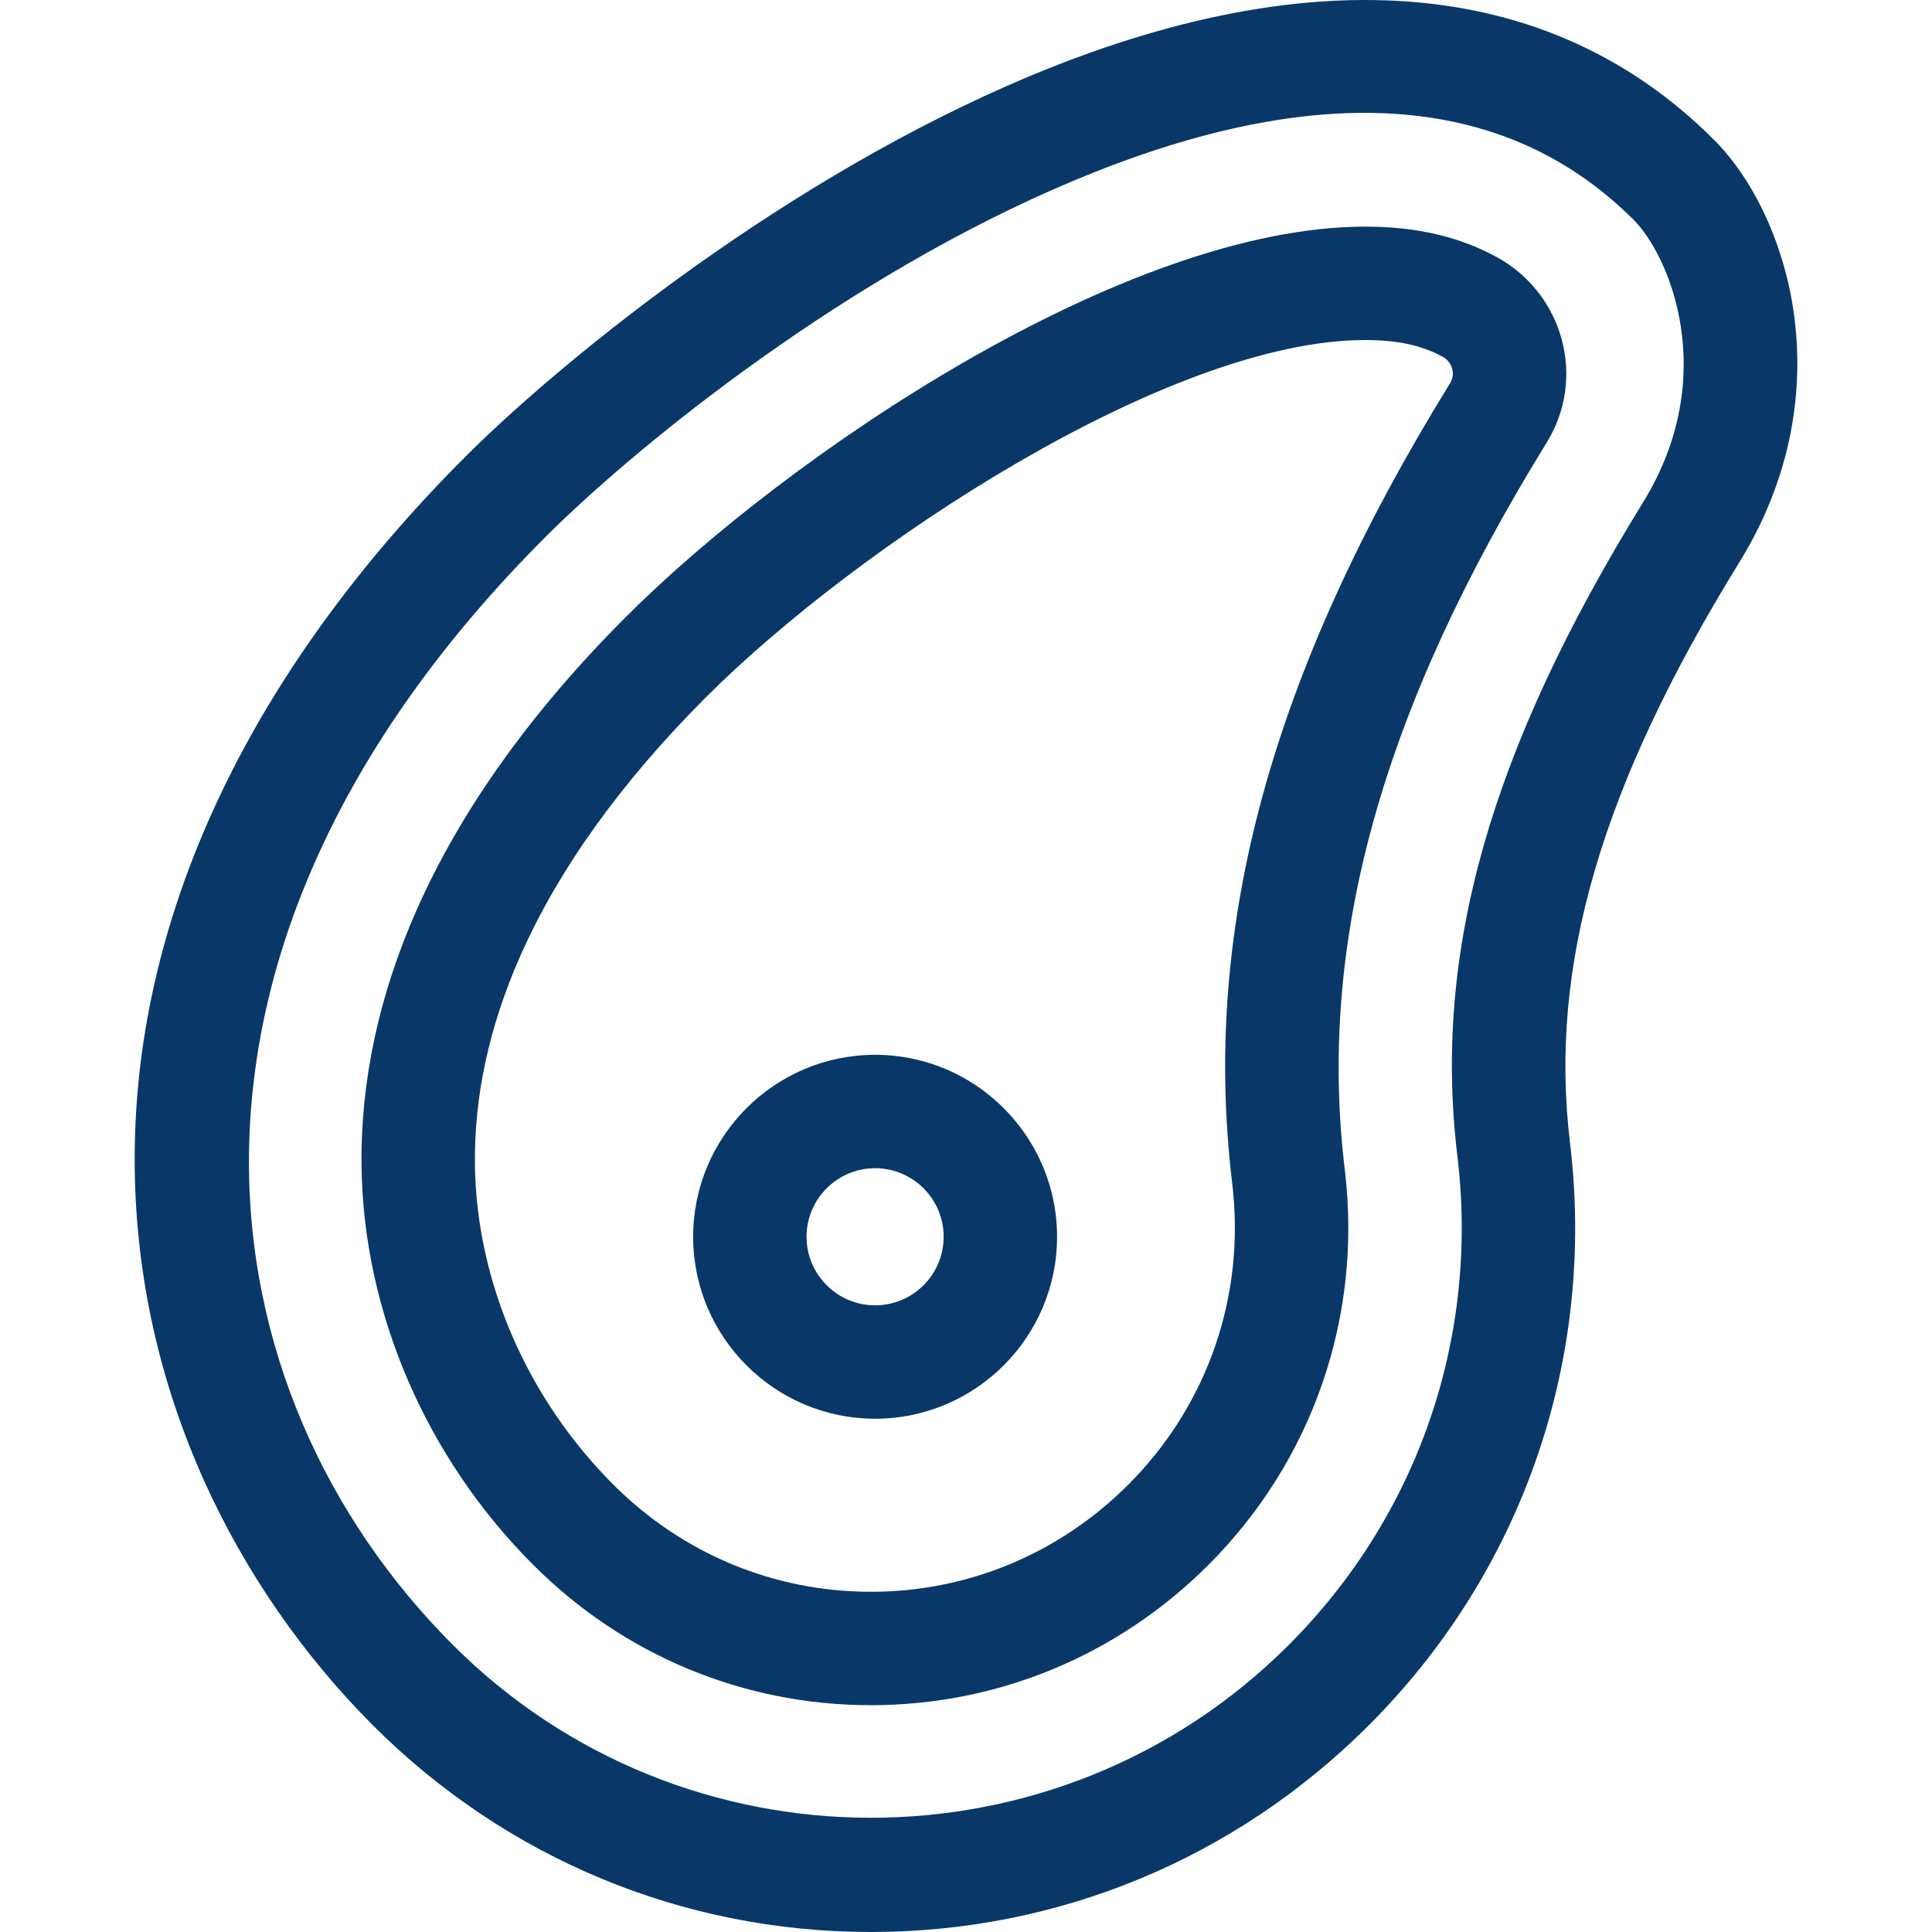 <svg width="512" height="512" viewBox="0 0 512 512" fill="none" xmlns="http://www.w3.org/2000/svg">
<g clip-path="url(#clip0_0:1)">
<path d="M230.787 512C230.735 512 230.688 512 230.635 512C180.92 511.96 134.104 492.502 98.811 457.21C80.27 438.67 64.811 416.276 54.102 392.451C42.294 366.178 36.106 338.446 35.711 310.023C34.803 244.609 65.118 179.237 123.381 120.975C146.65 97.706 203.071 50.828 266.938 22.731C345.519 -11.84 410.277 -6.898 454.202 37.027C465.094 47.918 473.049 65.356 475.48 83.673C477.562 99.348 476.734 123.402 460.972 148.964C424.266 208.489 410.415 255.939 416.063 302.818C422.983 360.263 403.477 416.612 362.546 457.417C327.235 492.618 280.446 512 230.787 512V512ZM361.605 29.91C337.417 29.91 309.851 36.683 279.038 50.239C219.245 76.544 166.418 120.436 144.631 142.225C34.691 252.165 53.073 368.969 120.062 435.959C181.02 496.915 280.279 496.995 341.328 436.132C375.667 401.899 392.031 354.617 386.224 306.411C379.708 252.321 394.872 198.897 435.391 133.189C456.074 99.649 442.375 67.7 432.951 58.276C414.044 39.371 390.185 29.91 361.605 29.91V29.91Z" fill="#093868"/>
<path d="M230.784 451.893C197.068 451.893 165.292 438.687 141.313 414.708C112.934 386.328 96.349 347.868 95.811 309.188C95.499 286.668 100.403 263.793 110.389 241.2C122.073 214.764 140.744 188.614 165.883 163.476C208.824 120.534 298 60.058 361.811 60.058C375.443 60.058 386.931 62.749 396.935 68.286C405.243 72.885 411.418 80.787 413.875 89.964C416.35 99.207 415.003 108.796 410.084 116.965L409.85 117.35C366.078 188.333 349.102 249.531 356.387 310.005C361.081 348.972 347.858 387.185 320.108 414.849C296.147 438.737 264.424 451.893 230.784 451.893V451.893ZM361.811 90.111C309.571 90.111 226.799 145.061 187.132 184.727C164.627 207.232 148.055 230.32 137.877 253.35C129.652 271.959 125.609 290.605 125.861 308.77C126.291 339.694 139.669 370.561 162.564 393.457C180.867 411.76 205.095 421.84 230.784 421.84C256.413 421.84 280.601 411.799 298.89 393.565C320.048 372.472 330.129 343.327 326.548 313.6C318.406 246.011 336.735 178.658 384.229 101.639L384.316 101.496C385.198 100.033 385.088 98.646 384.843 97.734C384.633 96.949 384.033 95.495 382.379 94.579C376.872 91.531 370.336 90.111 361.811 90.111V90.111Z" fill="#093868"/>
<path d="M231.912 375.978C205.323 375.978 183.69 354.345 183.69 327.756C183.69 301.167 205.323 279.534 231.912 279.534C258.501 279.534 280.133 301.167 280.133 327.756C280.133 354.345 258.501 375.978 231.912 375.978V375.978ZM231.912 309.588C221.894 309.588 213.743 317.738 213.743 327.756C213.743 337.774 221.894 345.924 231.912 345.924C241.93 345.924 250.08 337.774 250.08 327.756C250.08 317.738 241.93 309.588 231.912 309.588Z" fill="#093868"/>
</g>
<defs>
<clipPath id="clip0_0:1">
<rect width="512" height="512" fill="white"/>
</clipPath>
</defs>
</svg>
